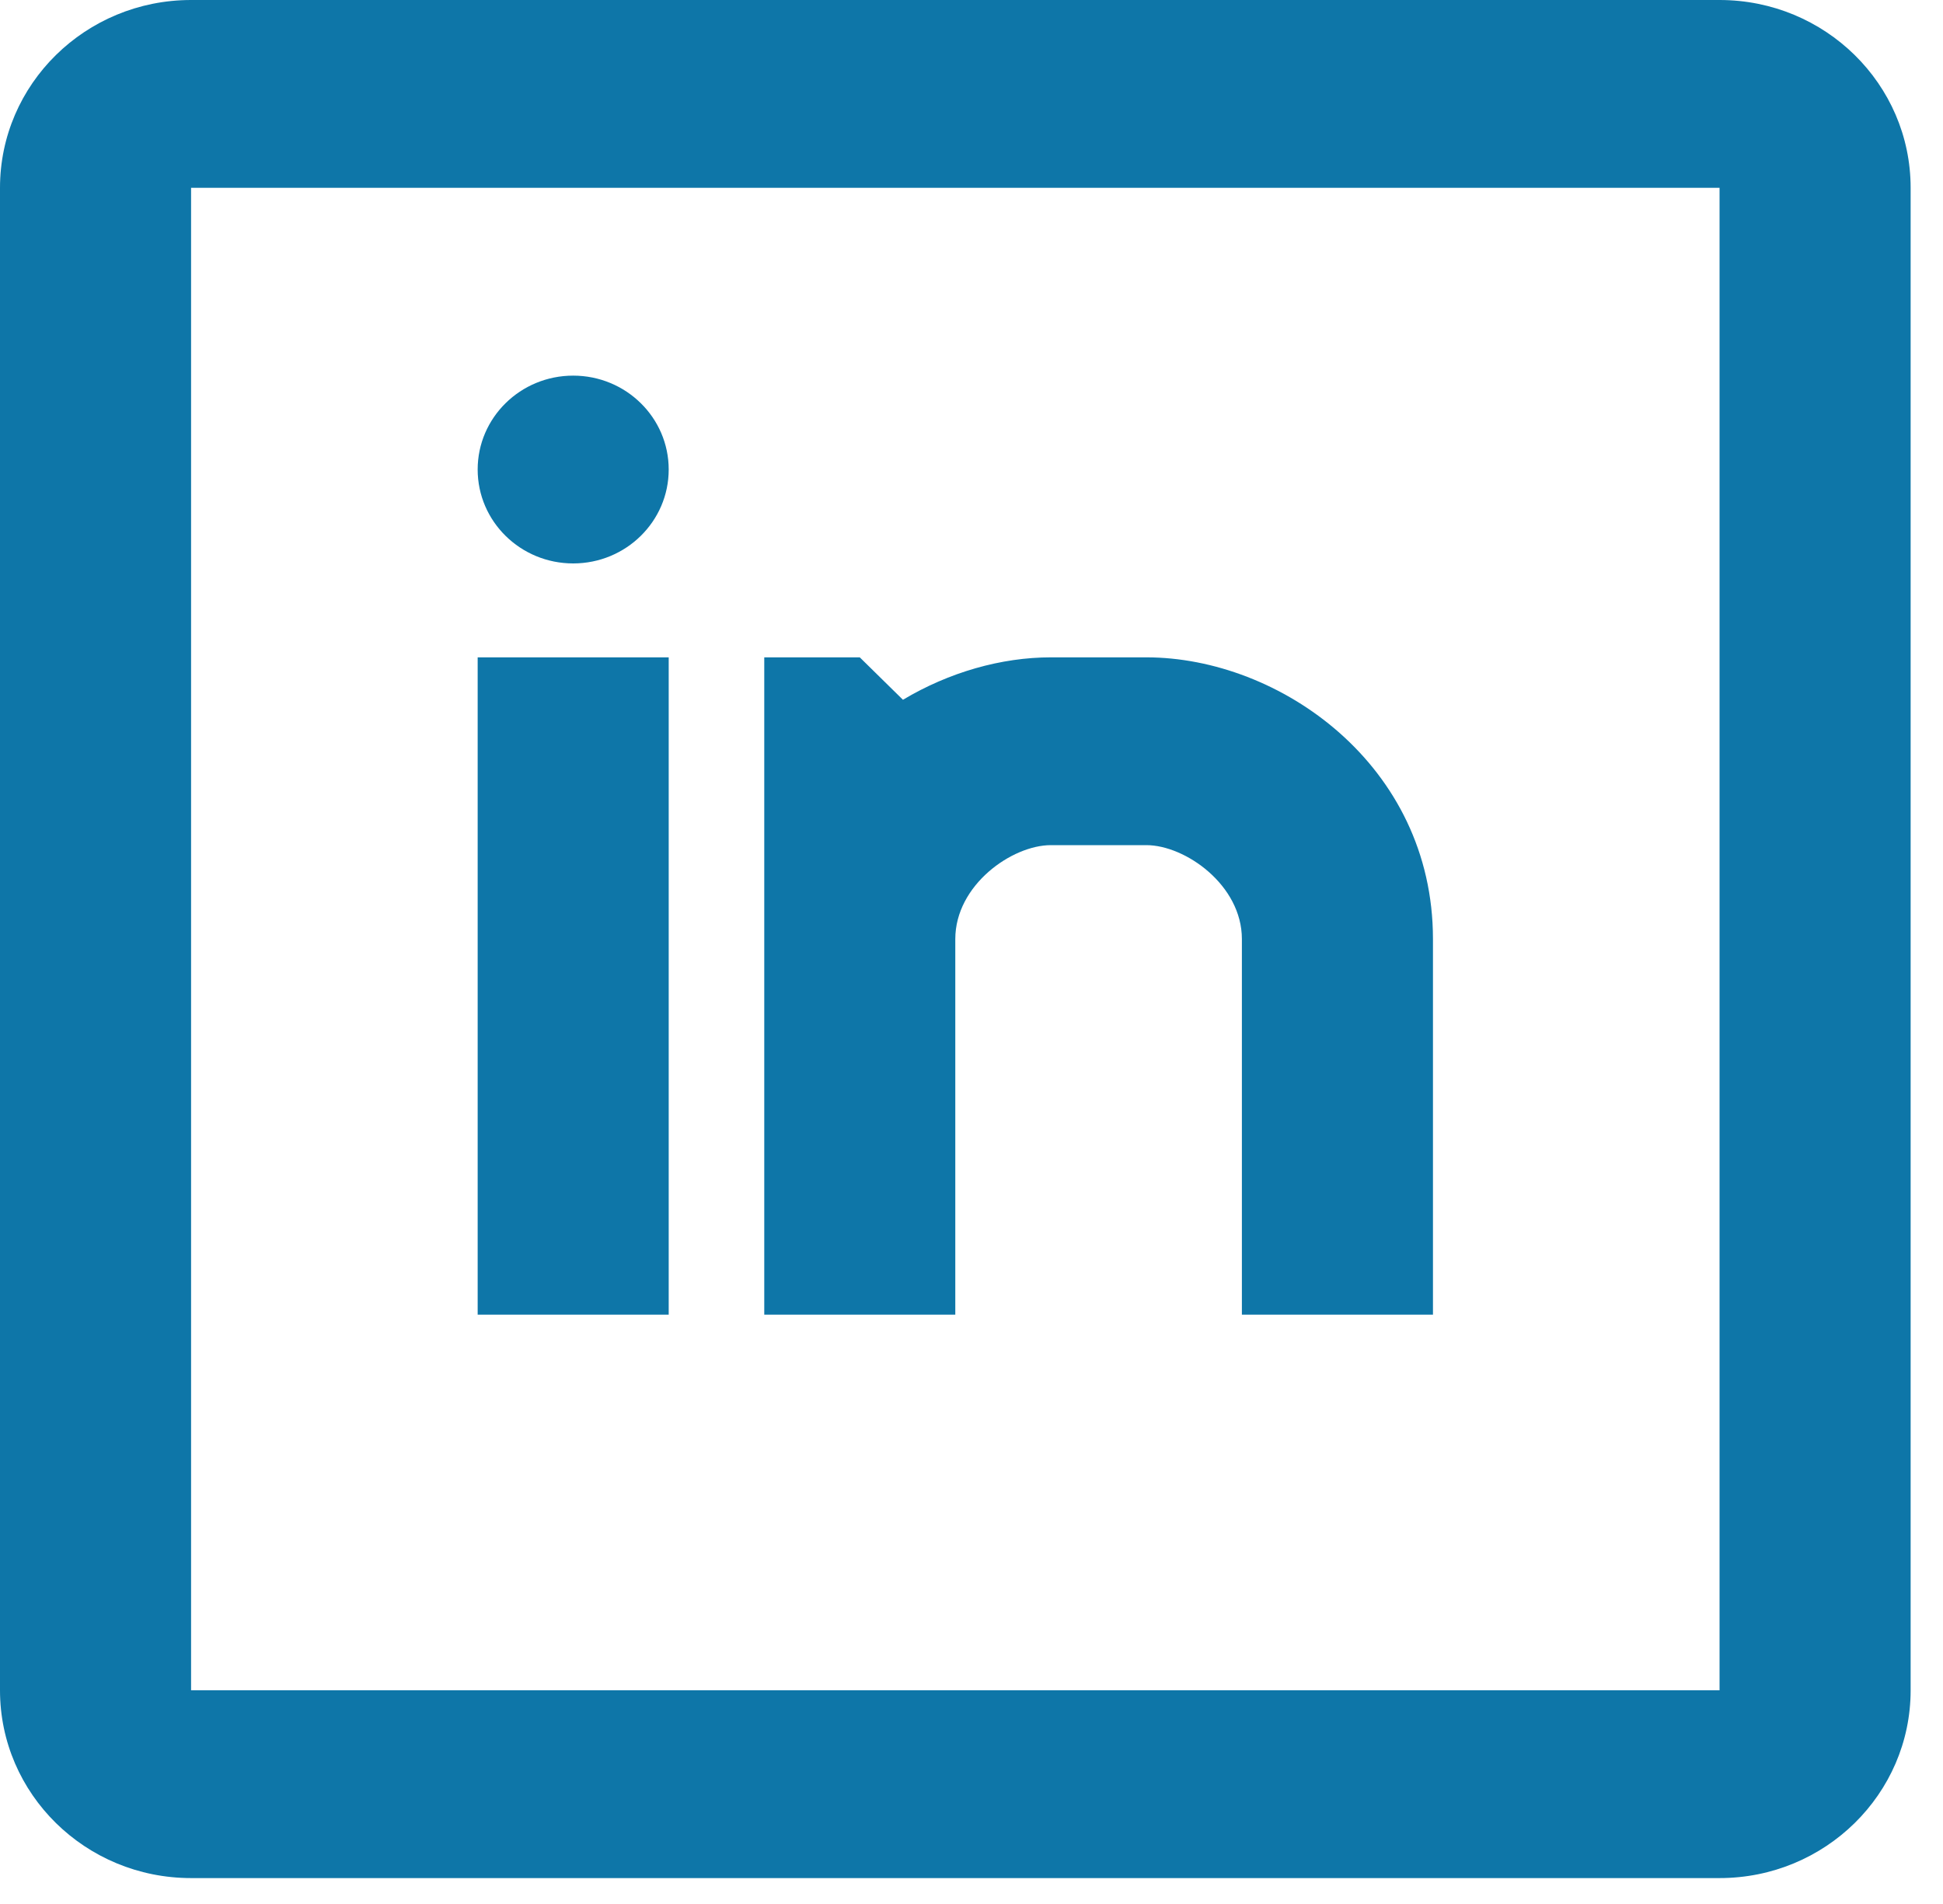 <svg width="50" height="49" viewBox="0 0 50 49" fill="none" xmlns="http://www.w3.org/2000/svg">
<path fill-rule="evenodd" clip-rule="evenodd" d="M4.917 0H44.25C46.965 0 49.167 2.164 49.167 4.833V43.5C49.167 46.169 46.965 48.333 44.25 48.333H4.917C2.201 48.333 0 46.169 0 43.5V4.833C0 2.164 2.201 0 4.917 0ZM4.917 4.833V43.5H44.25V4.833H4.917ZM27.042 16.917C25.769 16.917 24.424 17.299 23.236 18.009L22.125 16.917H19.667V33.833H24.583V24.167C24.583 22.775 26.044 21.75 27.042 21.75H29.5C30.498 21.75 31.958 22.775 31.958 24.167V33.833H36.875V24.167C36.875 19.689 32.927 16.917 29.5 16.917H27.042ZM14.75 14.5C16.108 14.5 17.208 13.418 17.208 12.083C17.208 10.749 16.108 9.667 14.75 9.667C13.392 9.667 12.292 10.749 12.292 12.083C12.292 13.418 13.392 14.5 14.75 14.5ZM12.292 16.917V33.833H17.208V16.917H12.292Z" fill="#0E76A8"/>
</svg>

